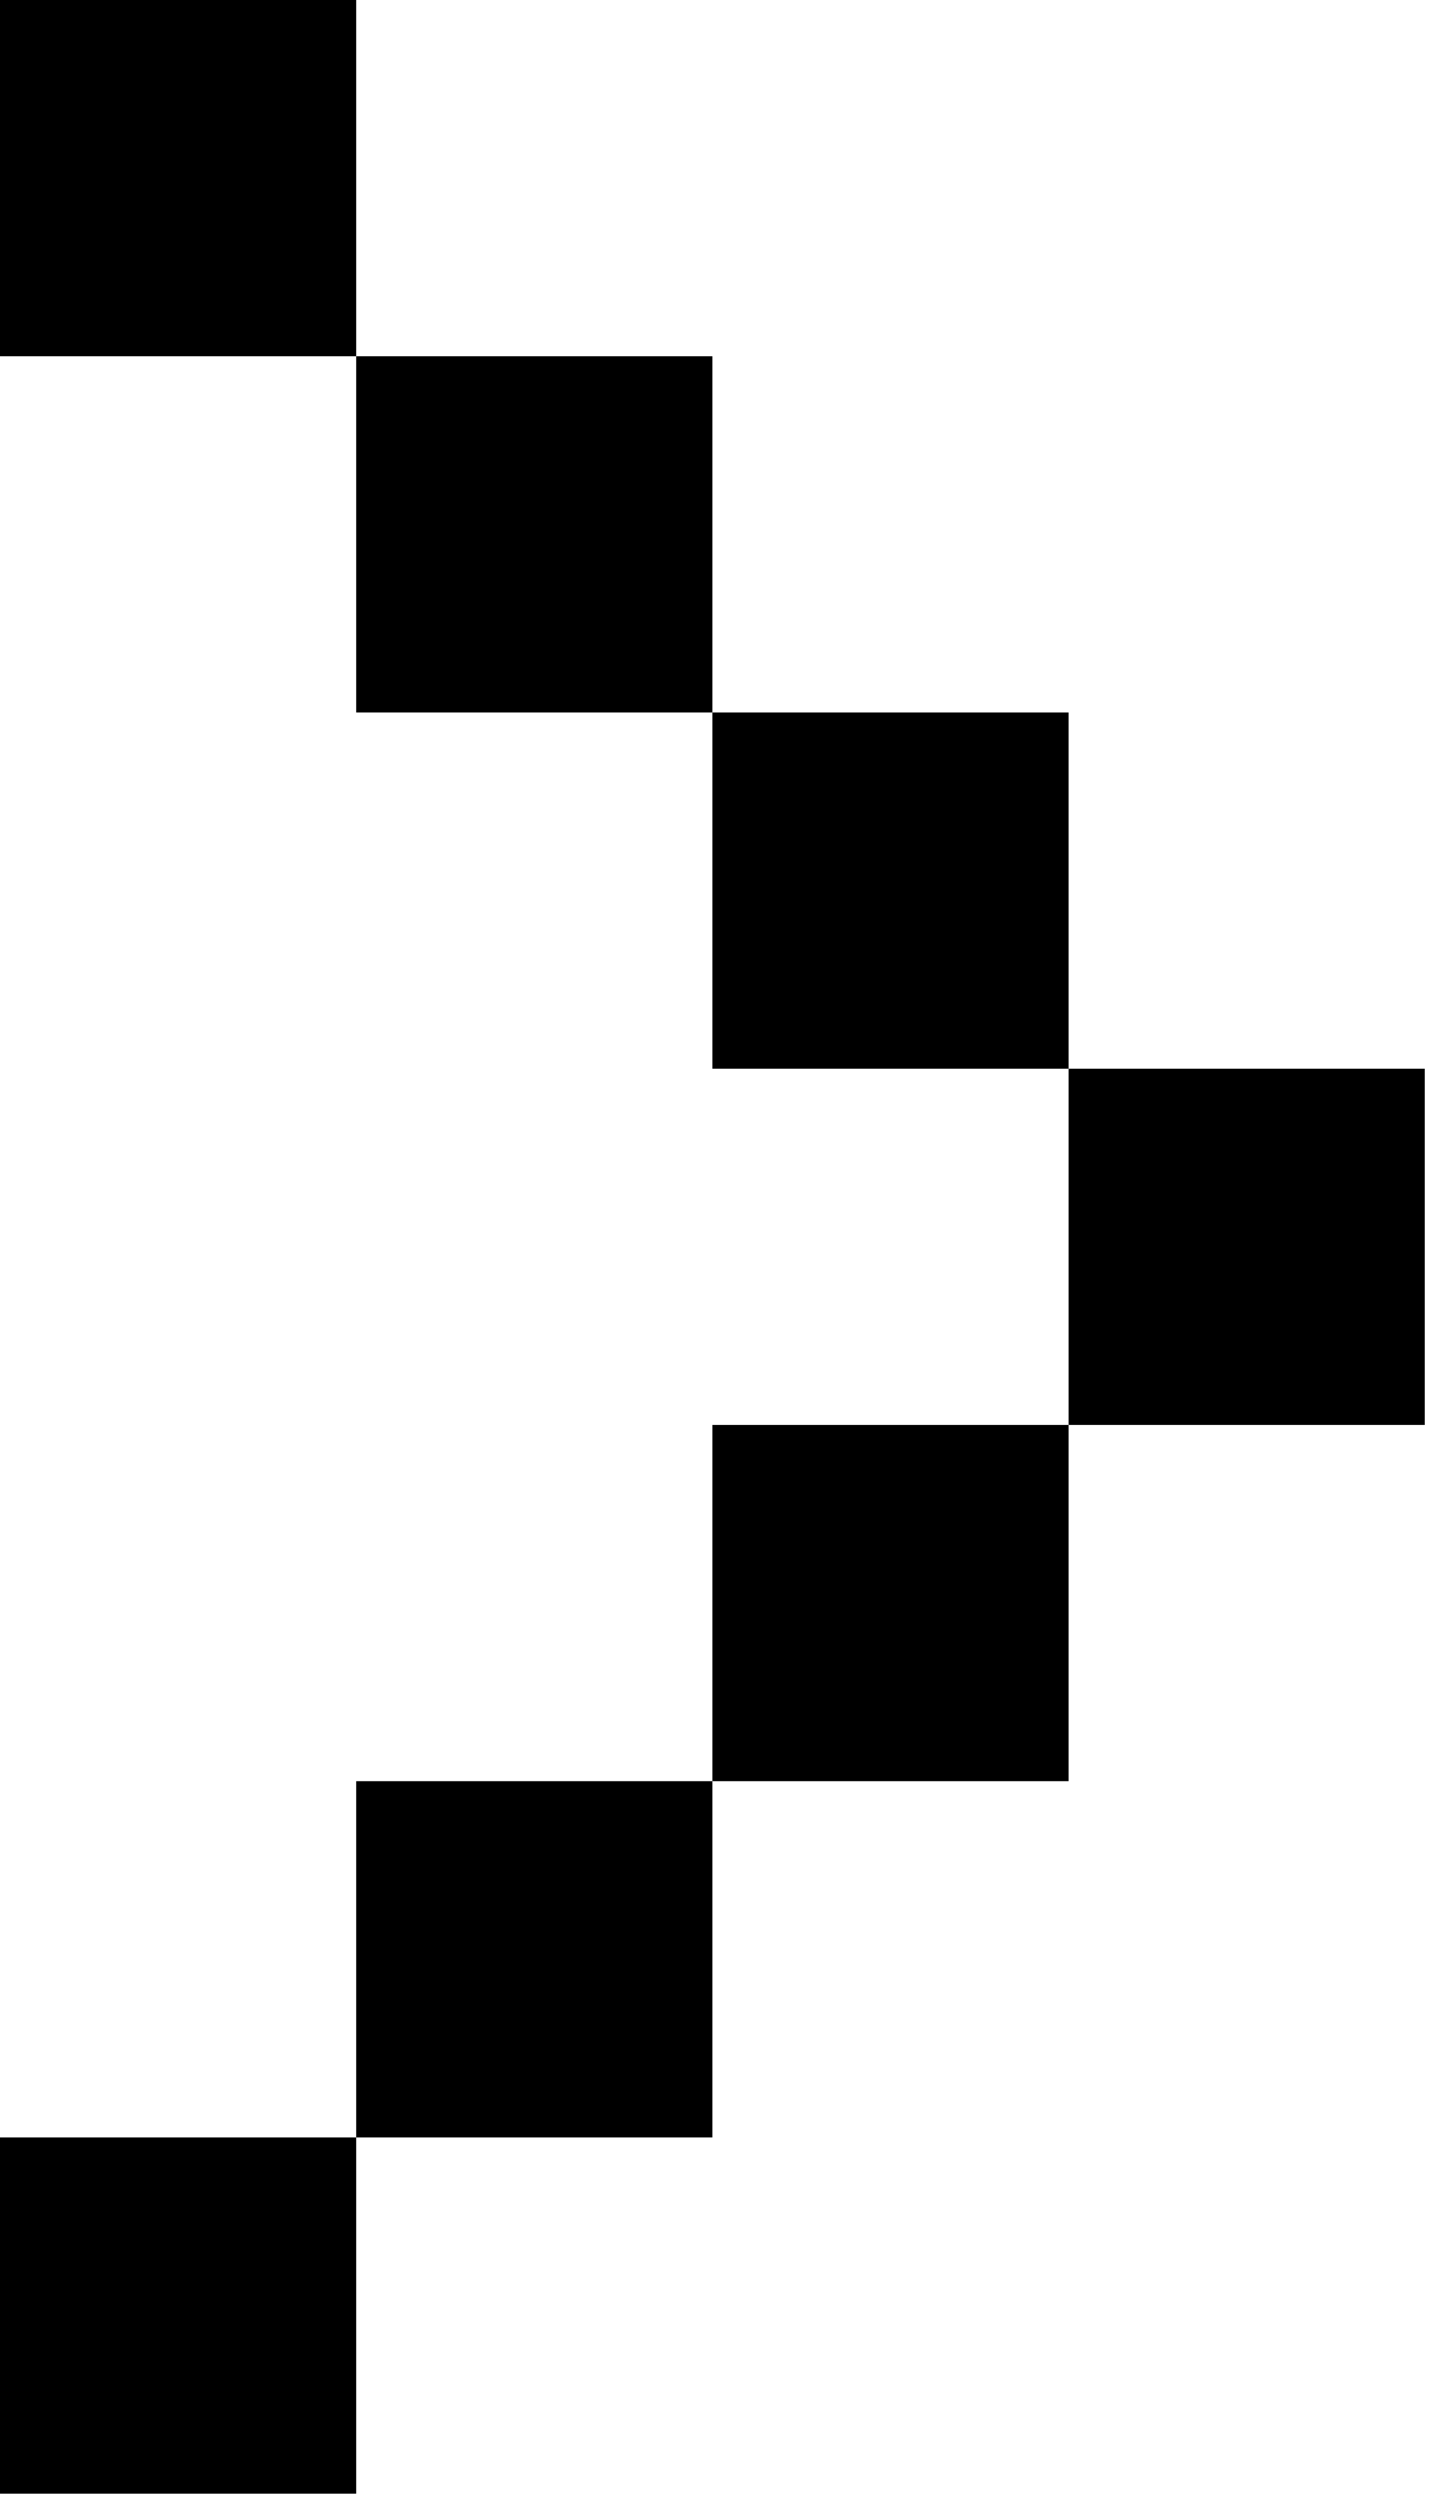 <svg width="166" height="290" viewBox="0 0 166 290" fill="none" xmlns="http://www.w3.org/2000/svg">
<path d="M0 0V41.319H41.319V0H0ZM82.638 82.638V41.319H41.319V82.638H82.638ZM123.957 123.957V82.638H82.638V123.957H123.957ZM123.957 165.276H165.276V123.957H123.957V165.276ZM82.638 206.595V165.276H123.957V206.595H82.638ZM82.638 206.595H41.319V247.914H82.638V206.595ZM0 289.233V247.914H41.319V289.233H0Z" fill="black"/>
</svg>
